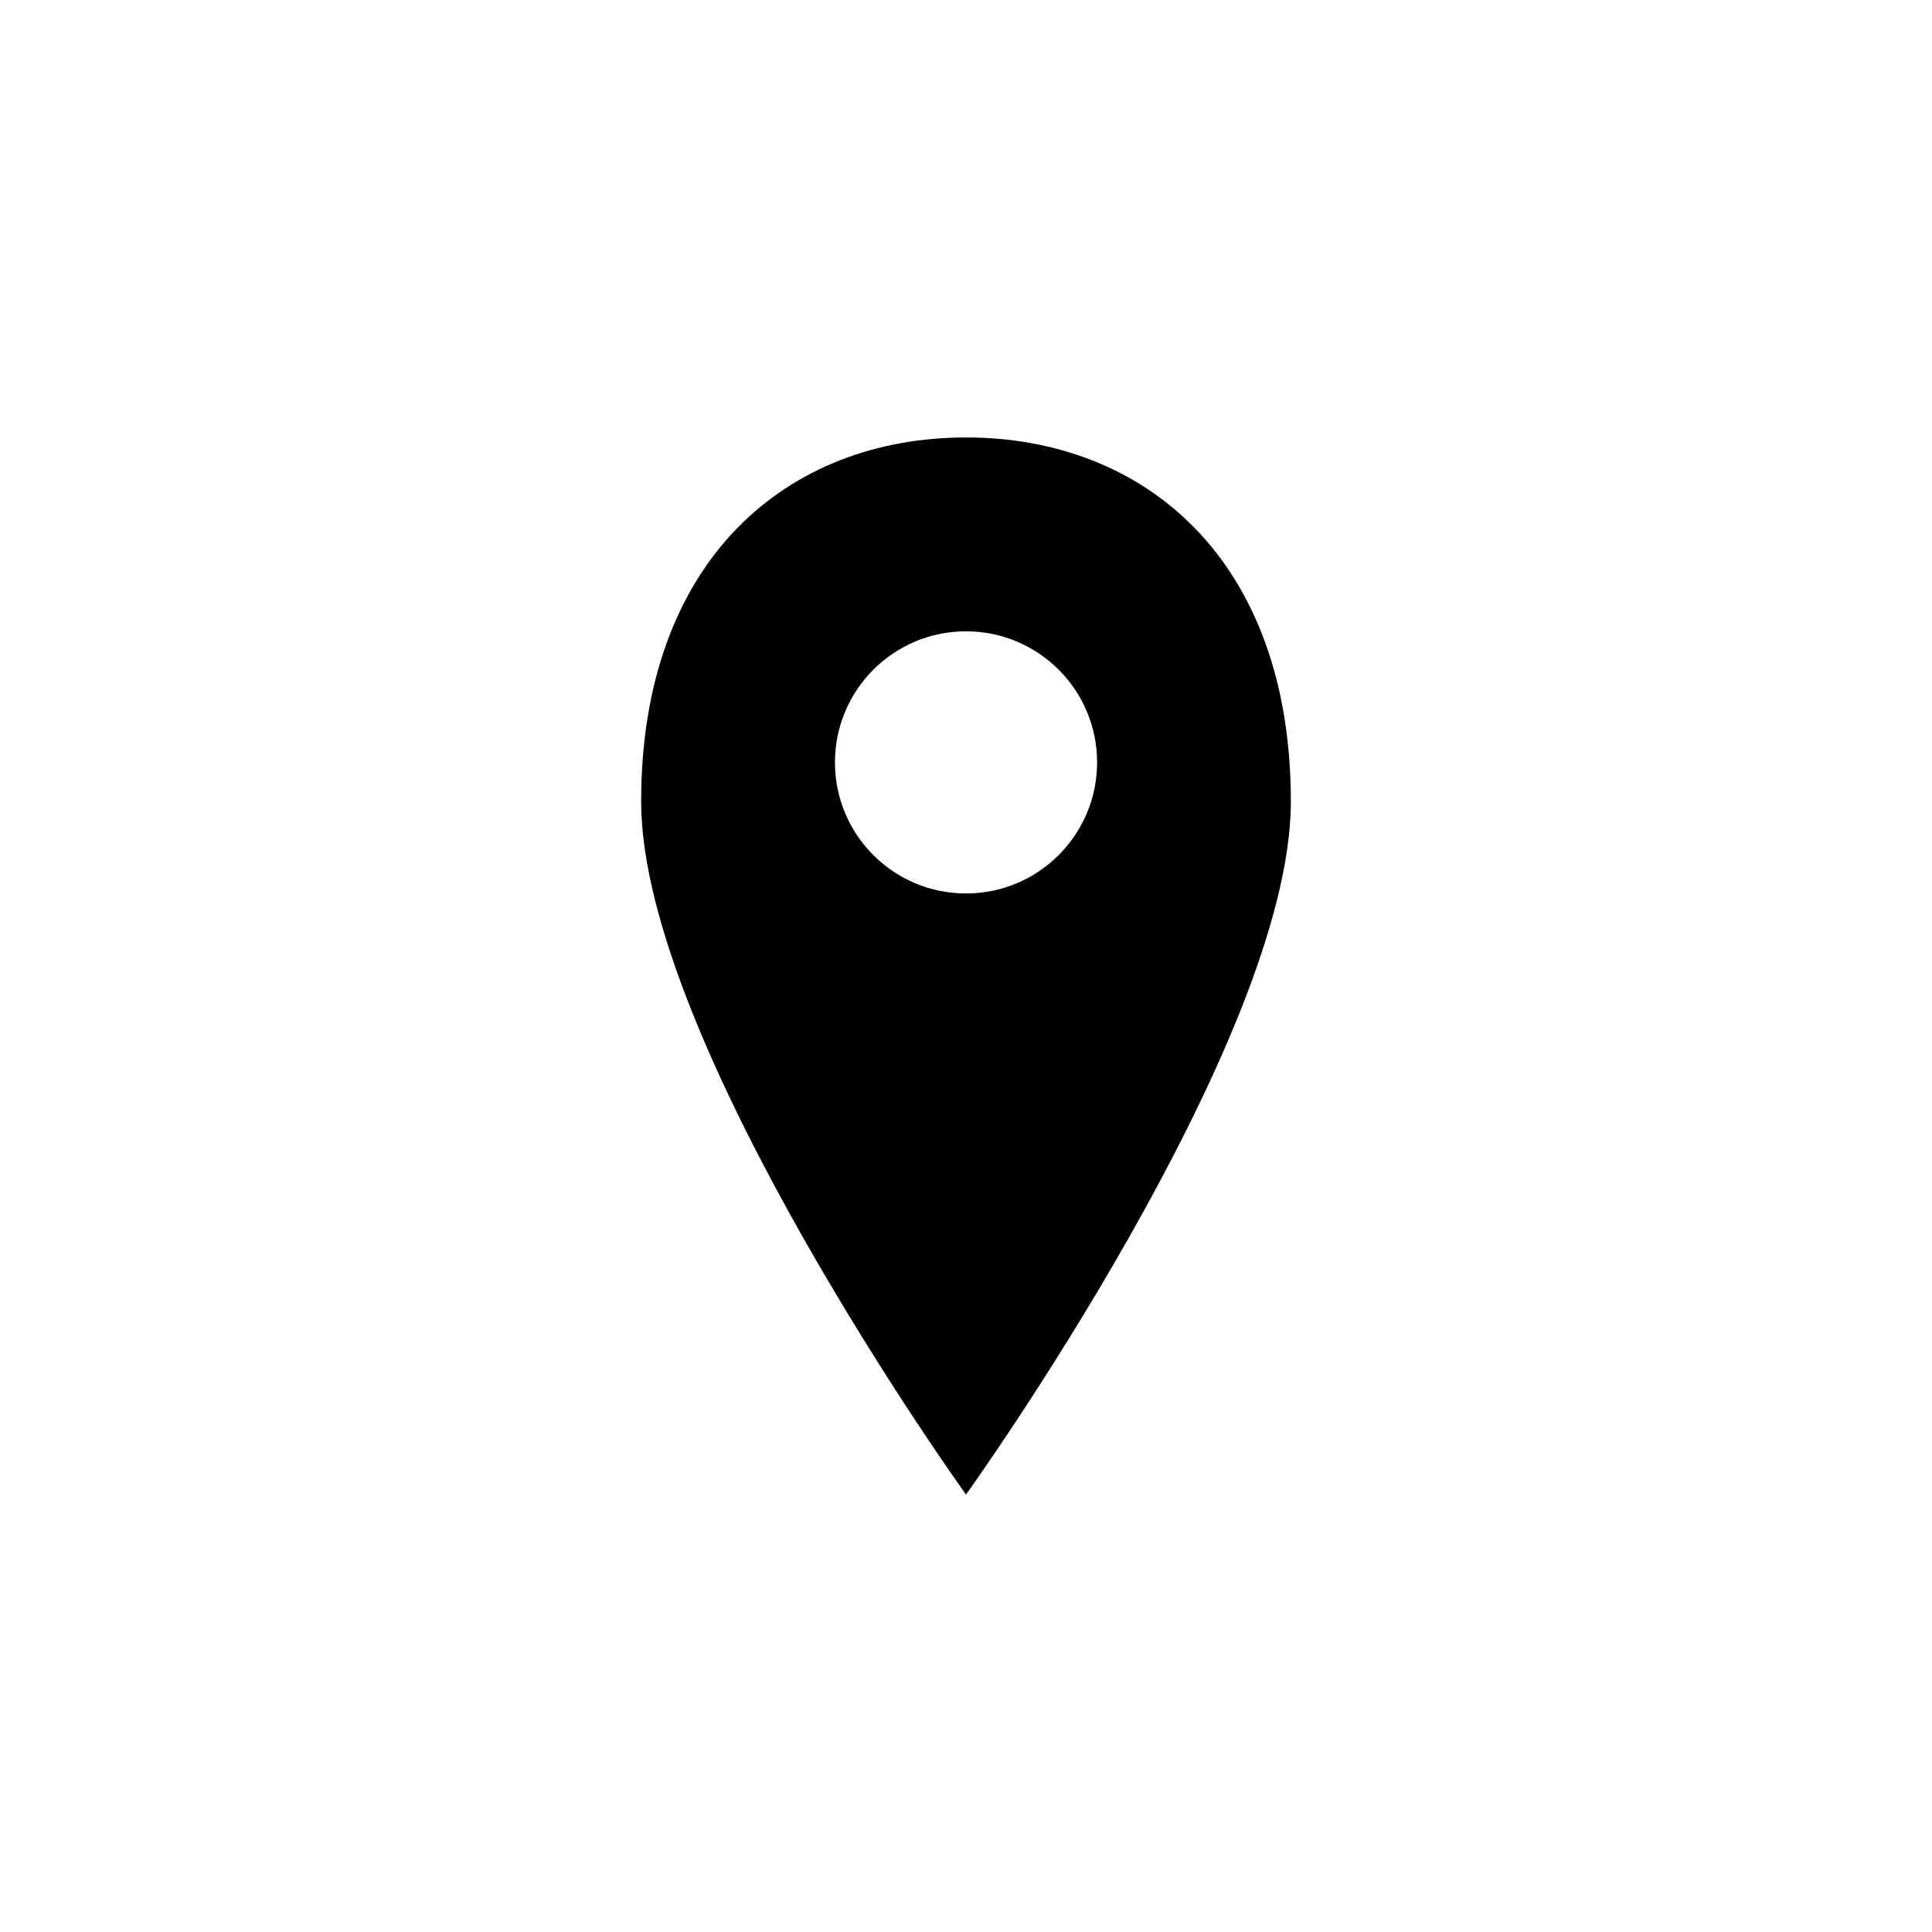 <?xml version="1.0" encoding="utf-8"?>
<!-- Generator: Adobe Illustrator 16.0.0, SVG Export Plug-In . SVG Version: 6.00 Build 0)  -->
<!DOCTYPE svg PUBLIC "-//W3C//DTD SVG 1.1//EN" "http://www.w3.org/Graphics/SVG/1.1/DTD/svg11.dtd">
<svg version="1.1" id="Warstwa_1" xmlns="http://www.w3.org/2000/svg" xmlns:xlink="http://www.w3.org/1999/xlink" x="0px" y="0px"
	 width="35px" height="35px" viewBox="0 0 35 35" enable-background="new 0 0 35 35" xml:space="preserve">
<path d="M17.5,7.925c-3.25,0-5.885,2.228-5.885,6.595c0,4.368,5.885,12.556,5.885,12.556s5.885-8.188,5.885-12.556
	C23.385,10.152,20.75,7.925,17.5,7.925z M17.5,16.186c-1.312,0-2.374-1.063-2.374-2.375s1.063-2.374,2.374-2.374
	s2.375,1.063,2.375,2.374S18.812,16.186,17.5,16.186z"/>
</svg>
